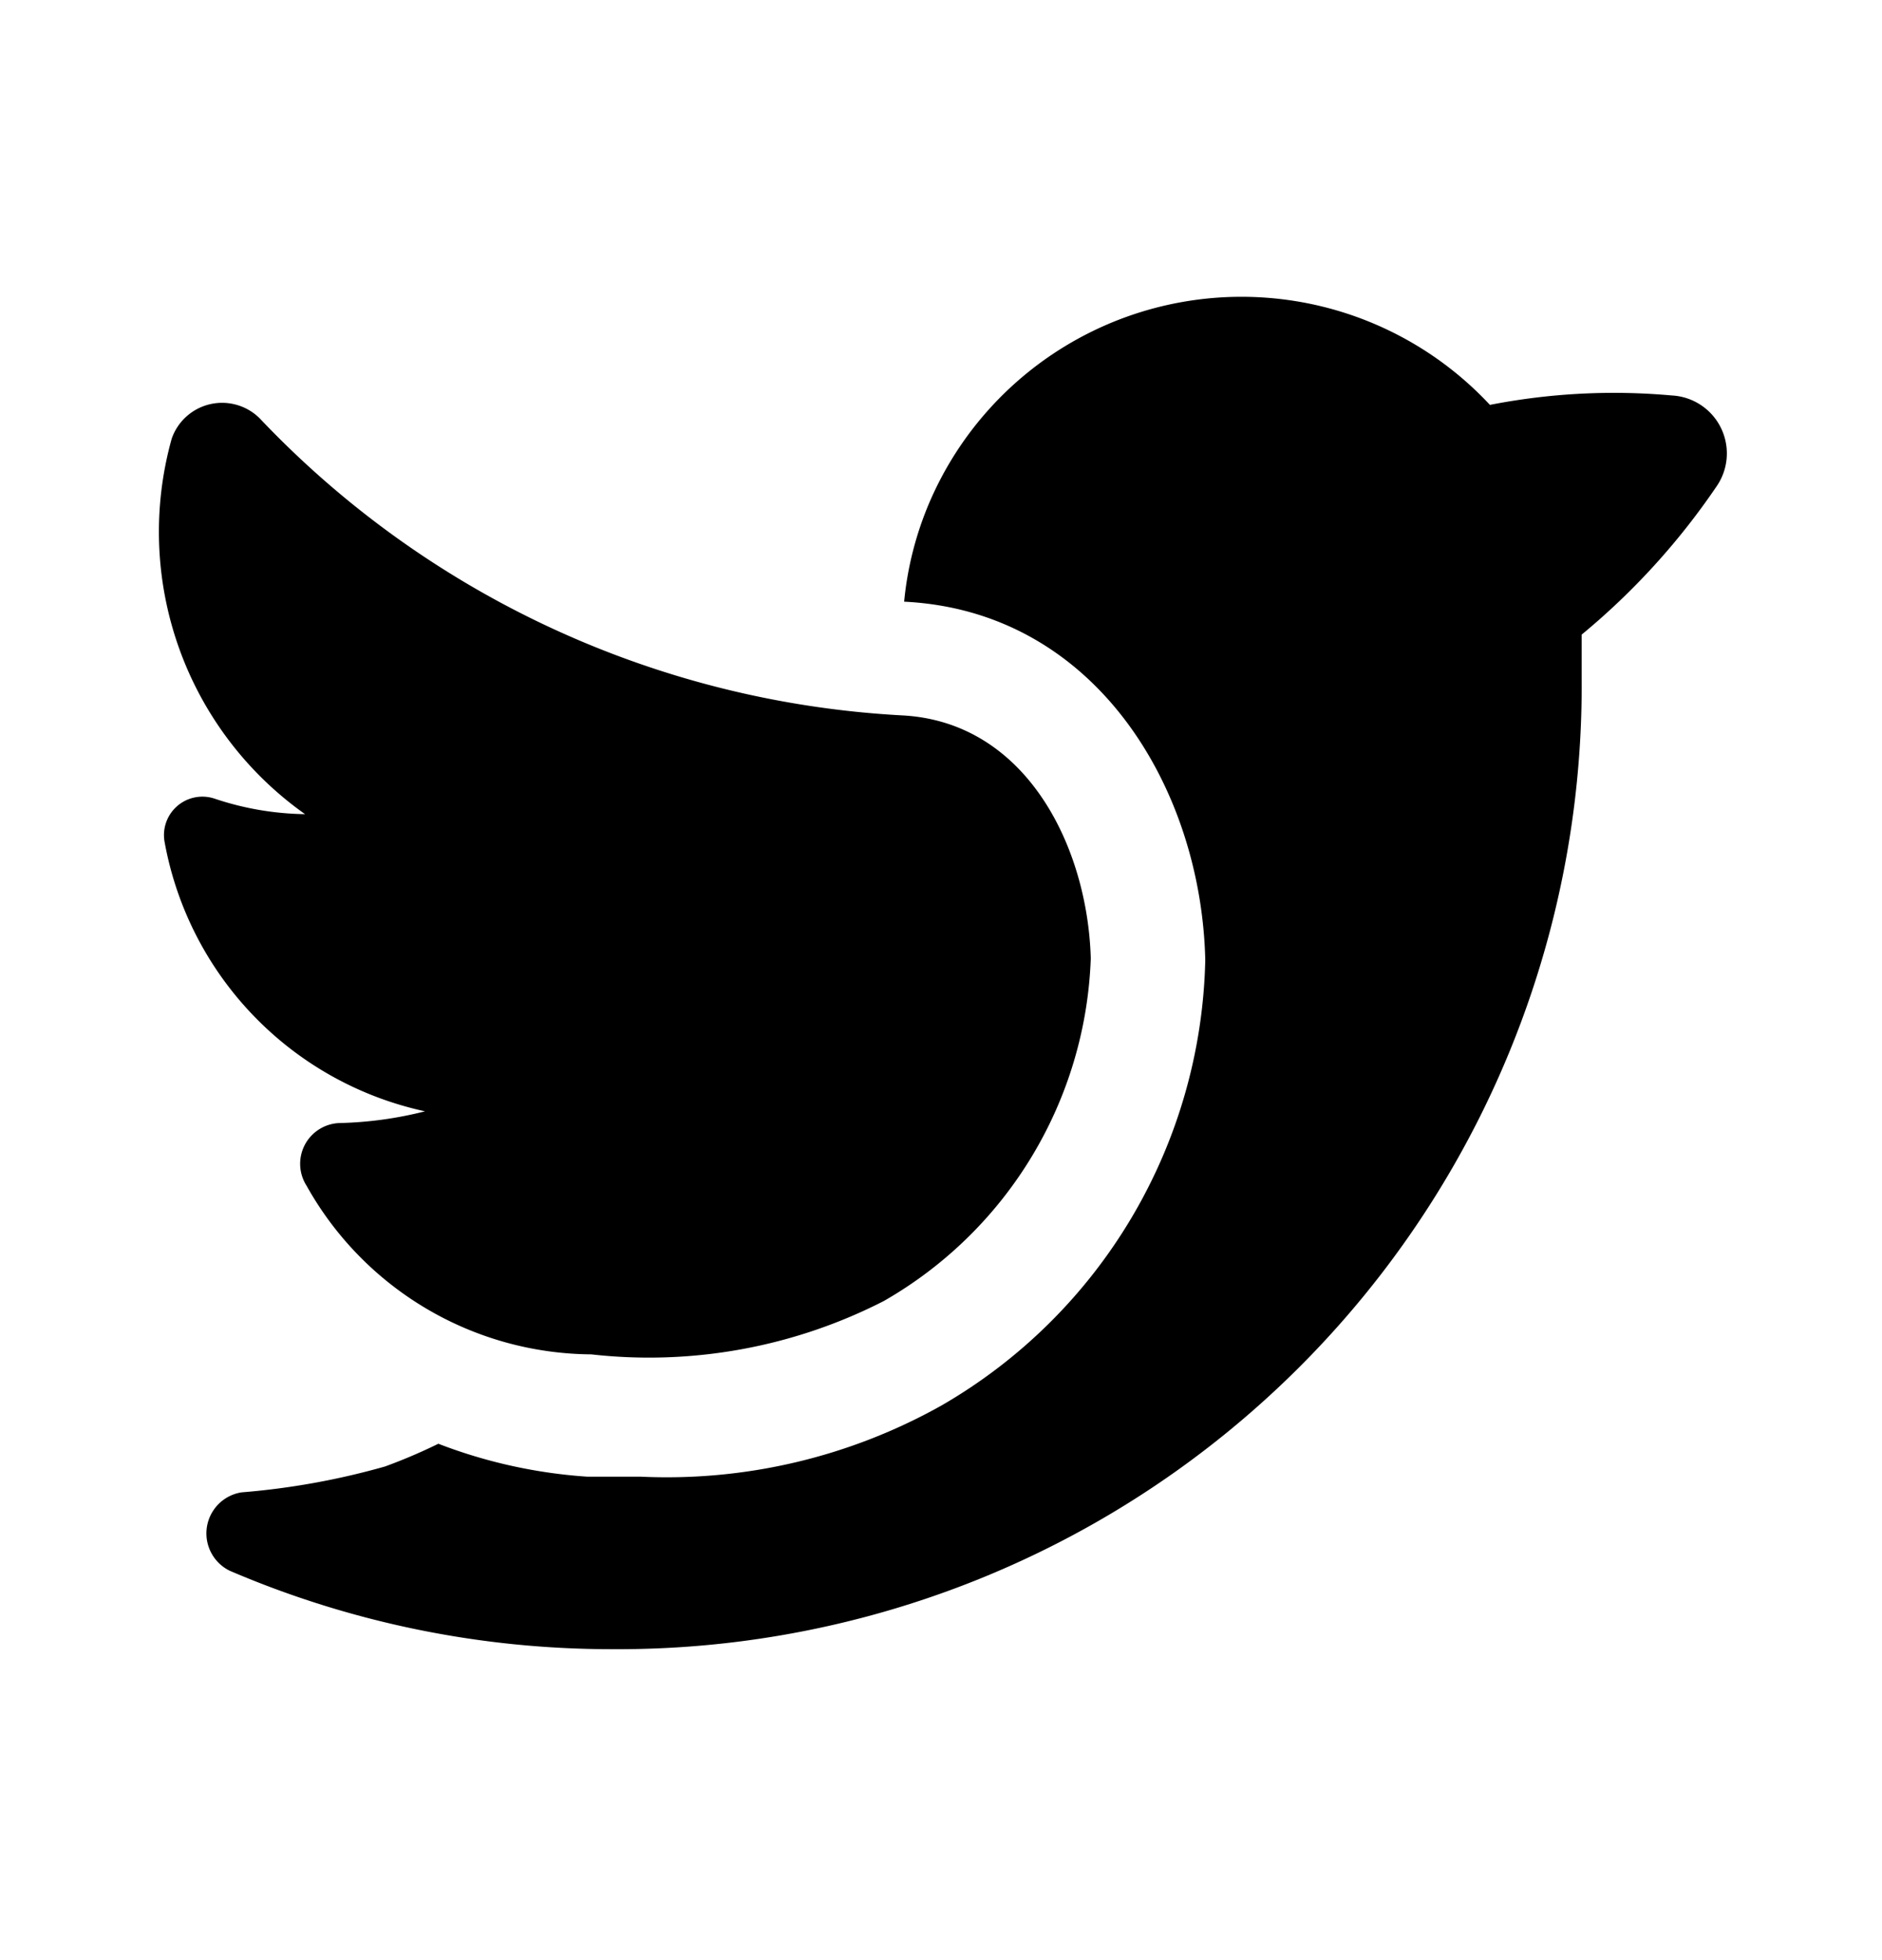 <svg xmlns="http://www.w3.org/2000/svg" width="24" height="25" fill="currentColor" viewBox="0 0 24 25">
  <path d="M13.91 12.224a5.25 5.25 0 0 1-2.64 4.37 6.57 6.57 0 0 1-3.73.68 4.19 4.19 0 0 1-3.63-2.15.52.52 0 0 1 .41-.8c.371-.008.74-.058 1.1-.15a4.3 4.3 0 0 1-3.32-3.43.49.49 0 0 1 .63-.56 3.77 3.77 0 0 0 1.16.2 4.41 4.41 0 0 1-1.7-4.79.68.68 0 0 1 1.12-.26 12.19 12.19 0 0 0 8.19 3.79c1.59.08 2.37 1.68 2.41 3.1Zm7.41-7.18a8.23 8.23 0 0 0-2.32.12 4.33 4.33 0 0 0-7.15 1.25c-.17.4-.279.826-.32 1.26 2.45.12 3.79 2.39 3.84 4.57a6.73 6.73 0 0 1-3.36 5.68 7.16 7.16 0 0 1-3.84.91h-.68a6.476 6.476 0 0 1-1.9-.42 6.99 6.99 0 0 1-.68.29 9.47 9.47 0 0 1-1.83.33.53.53 0 0 0-.15 1 12.34 12.34 0 0 0 4.88 1 12.288 12.288 0 0 0 12.36-12.38v-.56a9 9 0 0 0 1.72-1.89.74.74 0 0 0-.57-1.16Z"/>
</svg>
